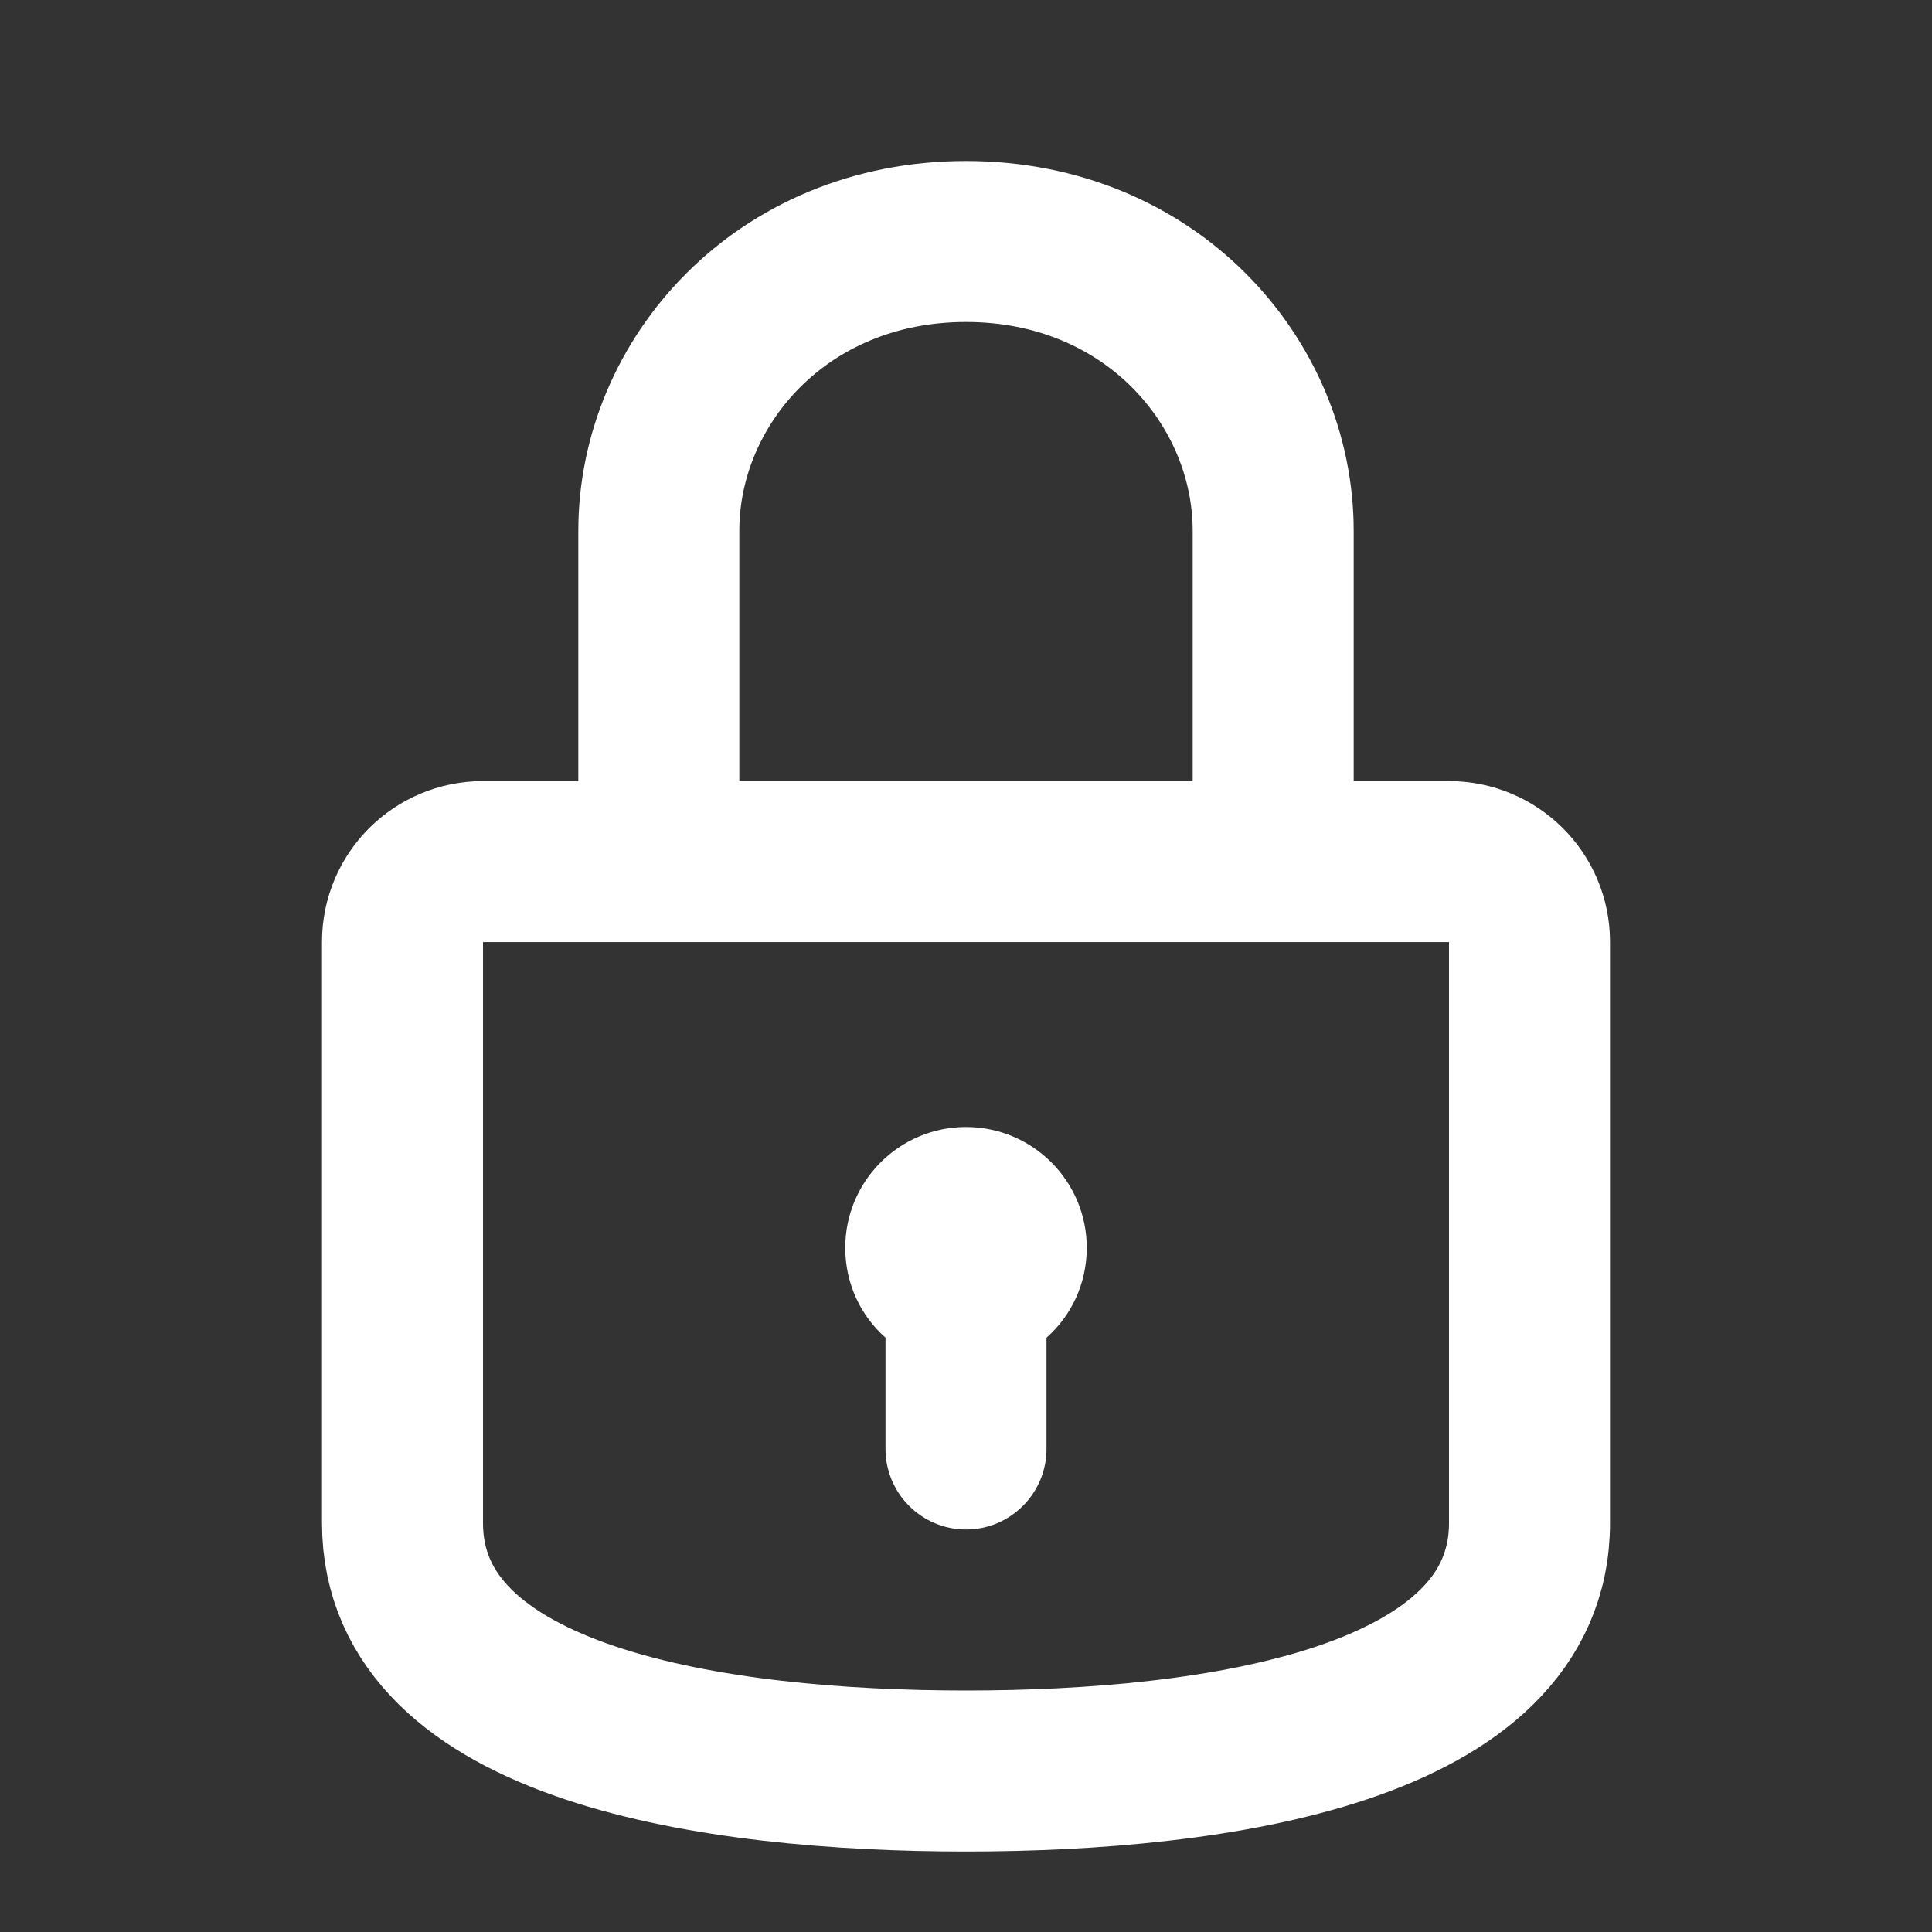 <?xml version="1.0" encoding="UTF-8"?>
<svg xmlns="http://www.w3.org/2000/svg" xmlns:xlink="http://www.w3.org/1999/xlink" width="24px" height="24px" viewBox="0 0 24 24" version="1.1">
<rect x="0" y="0" width="24" height="24" fill="#333333" stroke="none"/>
<g id="surface1">
<path style="fill:none;stroke-width:2;stroke-linecap:round;stroke-linejoin:round;stroke:rgb(100%,100%,100%);stroke-opacity:1;stroke-miterlimit:4;" d="M 8.184 10.703 L 6 10.703 C 5.449 10.703 5 11.148 5 11.699 C 5 13.348 5 16.676 5 18.918 C 5 21.434 8.887 22 12 22 C 15.113 22 19 21.434 19 18.918 C 19 16.676 19 13.348 19 11.699 C 19 11.148 18.551 10.703 18 10.703 L 15.816 10.703 M 8.184 10.703 C 8.184 10.703 8.184 8.137 8.184 6.594 C 8.184 4.746 9.707 3 12 3 C 14.293 3 15.816 4.746 15.816 6.594 C 15.816 8.137 15.816 10.703 15.816 10.703 M 8.184 10.703 L 15.816 10.703 "/>
<path style=" stroke:none;fill-rule:evenodd;fill:rgb(100%,100%,100%);fill-opacity:1;" d="M 13 16.617 L 13 18 C 13 18.551 12.551 19 12 19 C 11.449 19 11 18.551 11 18 L 11 16.617 C 10.691 16.344 10.5 15.945 10.5 15.5 C 10.5 14.672 11.172 14 12 14 C 12.828 14 13.5 14.672 13.5 15.5 C 13.5 15.945 13.309 16.344 13 16.617 Z M 13 16.617 "/>
</g>
</svg>
